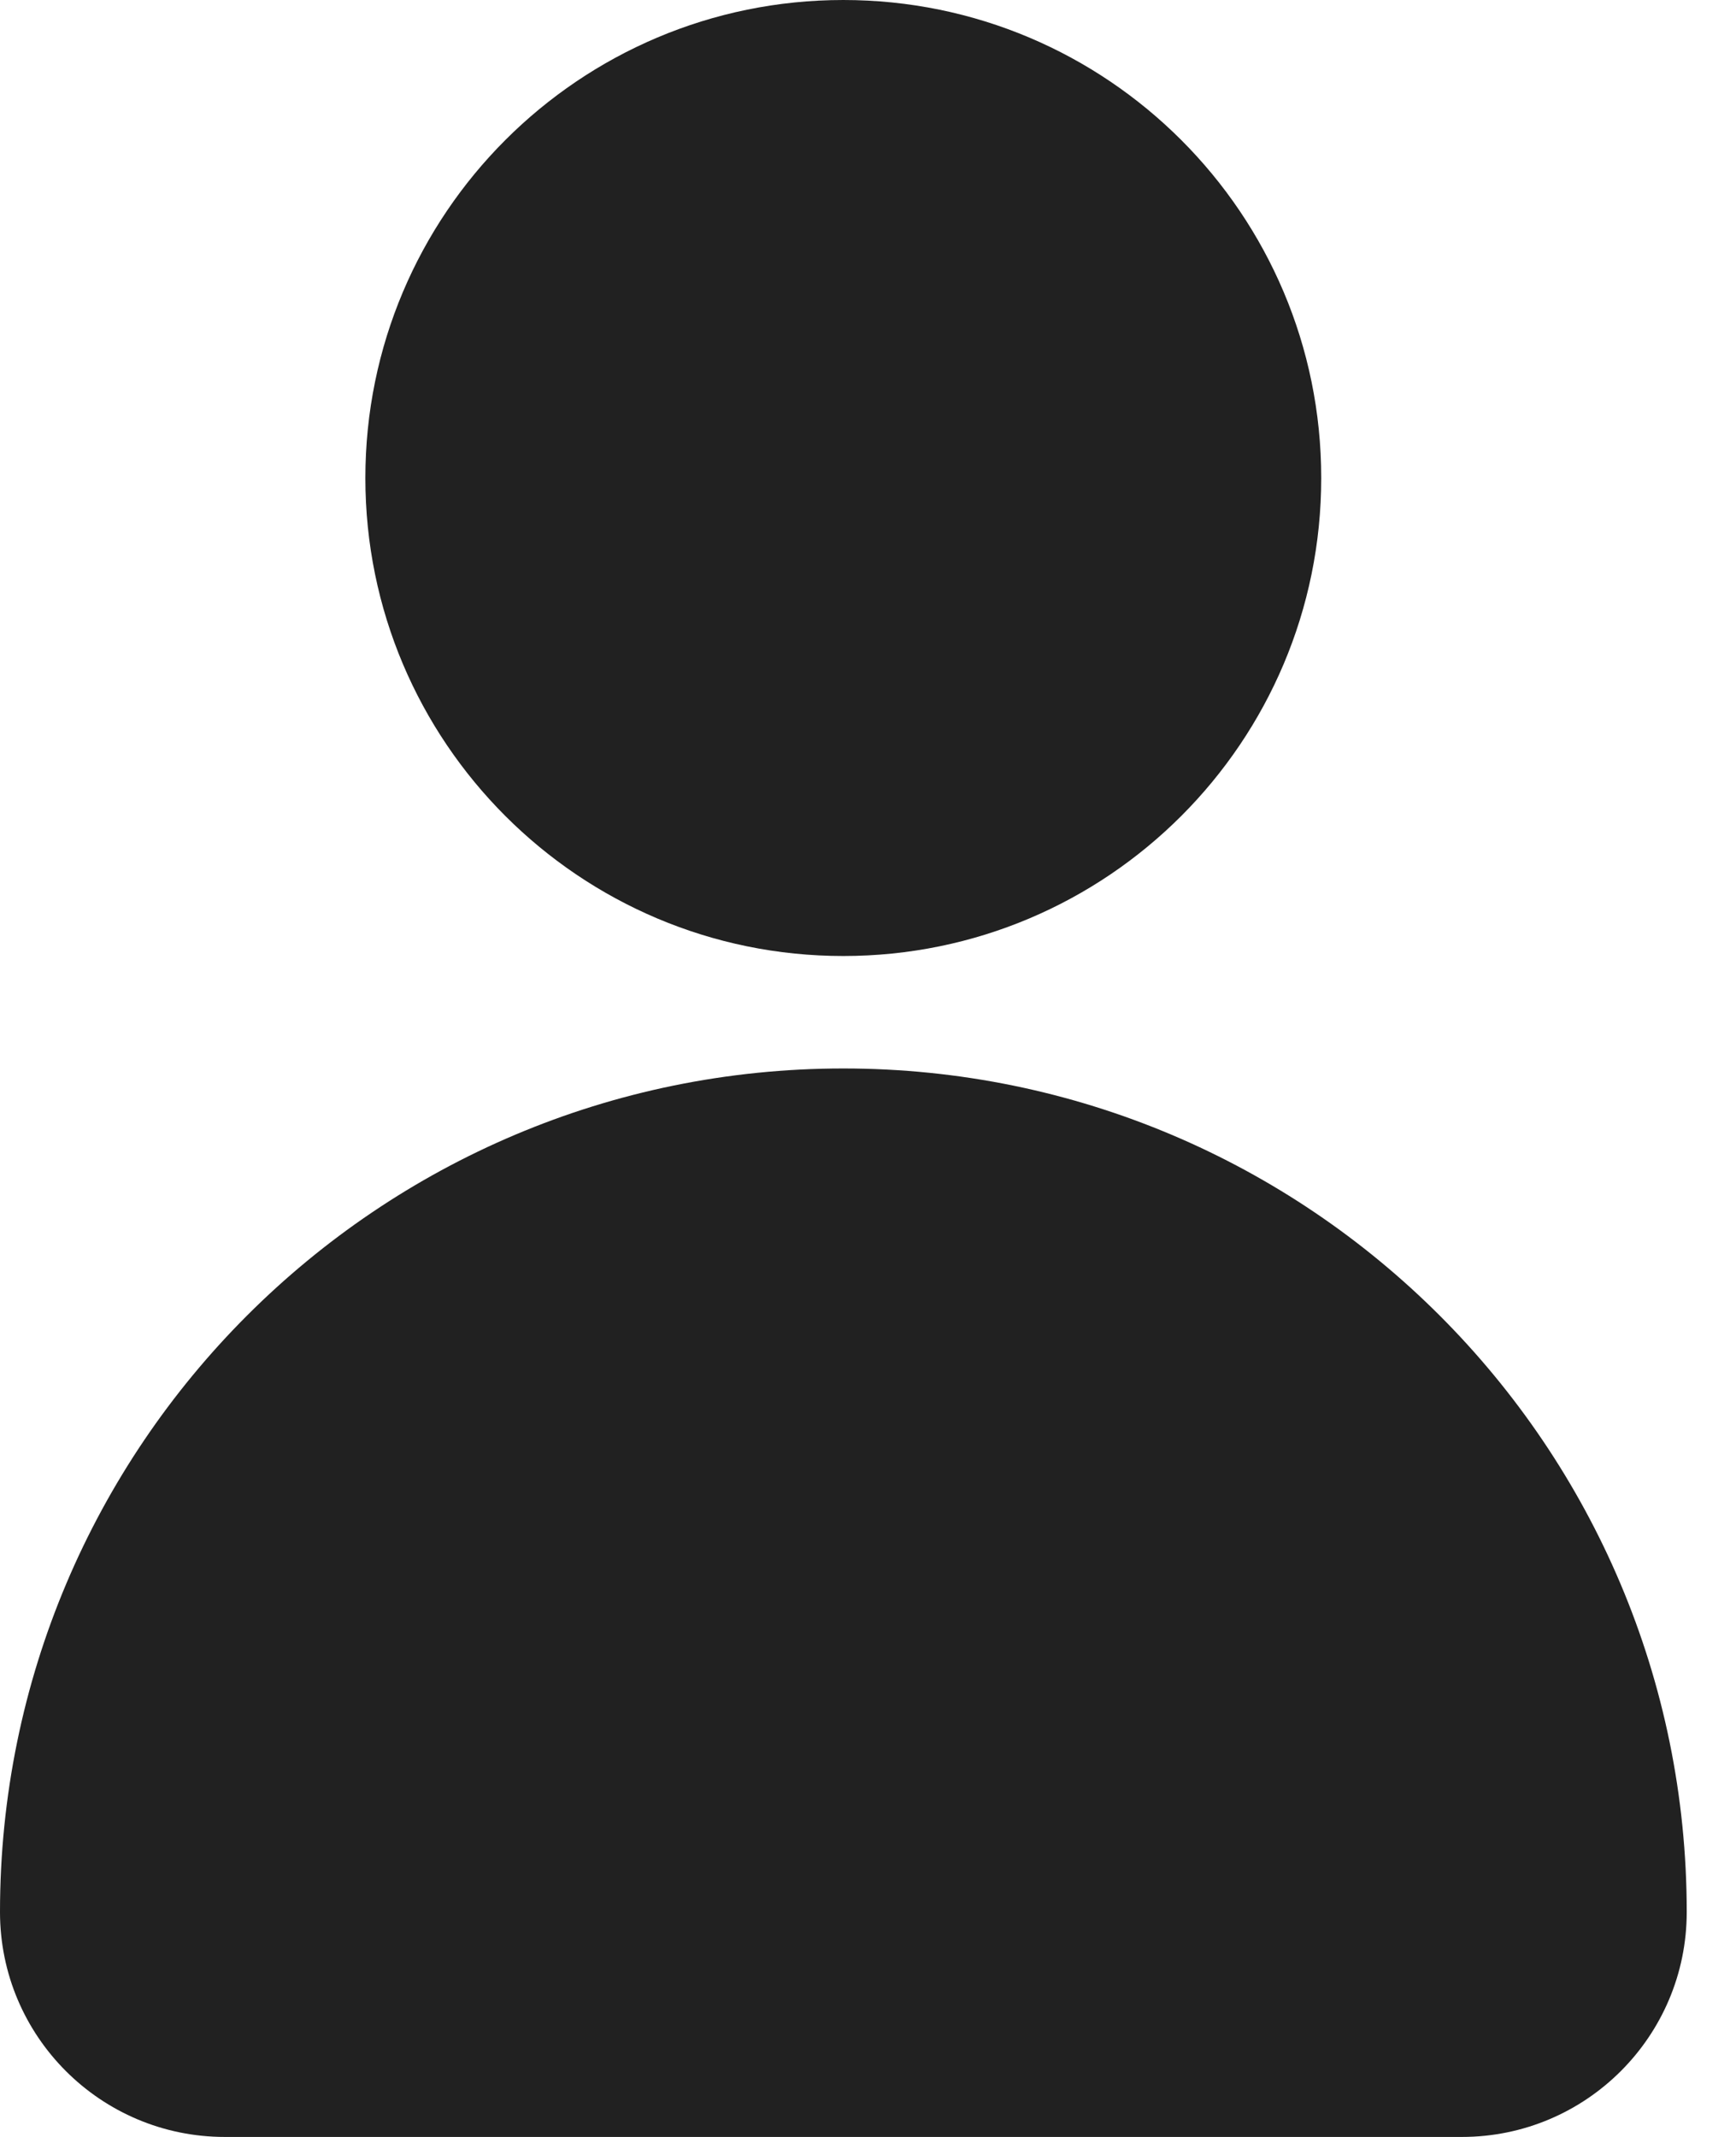 <svg fill="none" height="32" viewBox="0 0 26 32" width="26" xmlns="http://www.w3.org/2000/svg"><g fill="#212121"><path d="m12.63 14.316c3.953 0 7.158-3.205 7.158-7.158 0-3.953-3.205-7.158-7.158-7.158-3.953 0-7.158 3.205-7.158 7.158 0 3.953 3.205 7.158 7.158 7.158z"/><path d="m12.632 16c-6.976 0-12.632 5.655-12.632 12.632 0 1.86 1.508 3.368 3.368 3.368h18.526c1.86 0 3.368-1.508 3.368-3.368-0-6.976-5.655-12.632-12.632-12.632z"/></g></svg>